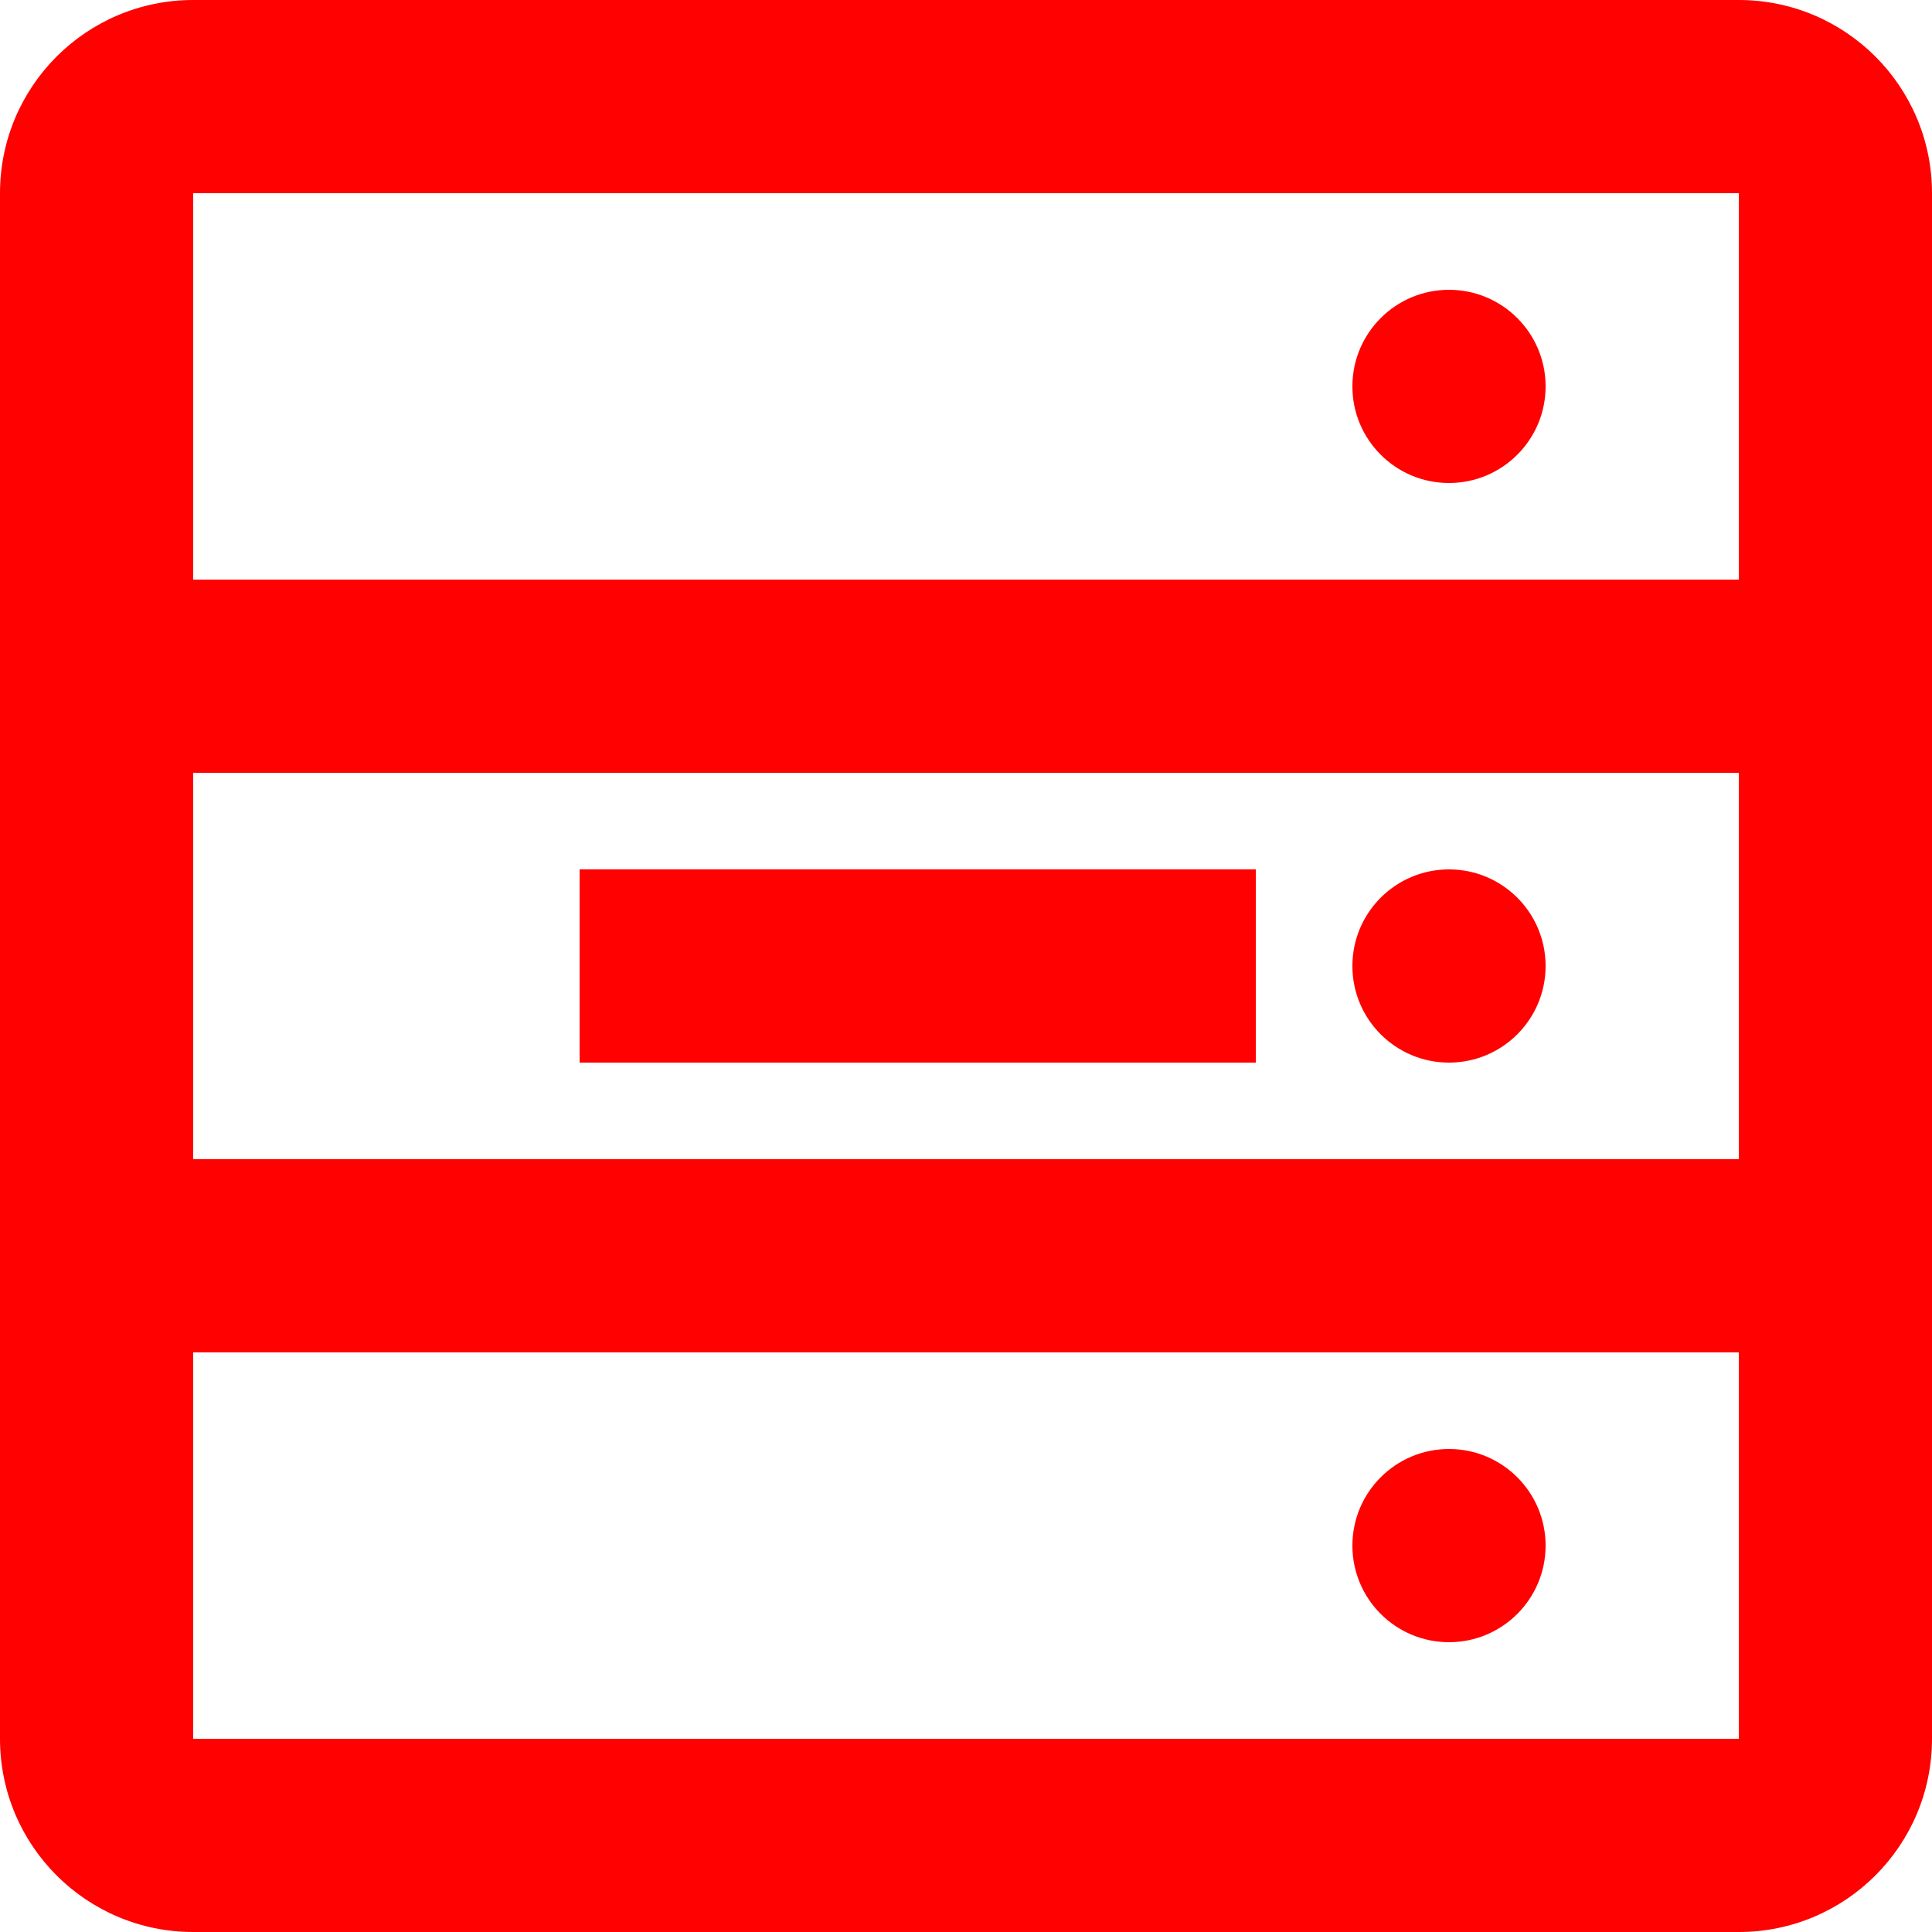 <svg width="60" height="60" viewBox="0 0 60 60" fill="none" xmlns="http://www.w3.org/2000/svg">
<path fill-rule="evenodd" clip-rule="evenodd" d="M54 0H6C2.686 0 0 2.686 0 6V18V42V54C0 57.314 2.686 60 6 60H54C57.314 60 60 57.314 60 54V42V18V6C60 2.686 57.314 0 54 0ZM6 54V42H54V54H6ZM6 18H54V6H6V18ZM6 36V24H54V36H6ZM18 27H39V33H18V27ZM48 12C48 13.657 46.657 15 45 15C43.343 15 42 13.657 42 12C42 10.343 43.343 9 45 9C46.657 9 48 10.343 48 12ZM45 33C46.657 33 48 31.657 48 30C48 28.343 46.657 27 45 27C43.343 27 42 28.343 42 30C42 31.657 43.343 33 45 33ZM48 48C48 49.657 46.657 51 45 51C43.343 51 42 49.657 42 48C42 46.343 43.343 45 45 45C46.657 45 48 46.343 48 48Z" fill="#FF0101"/>
</svg>
